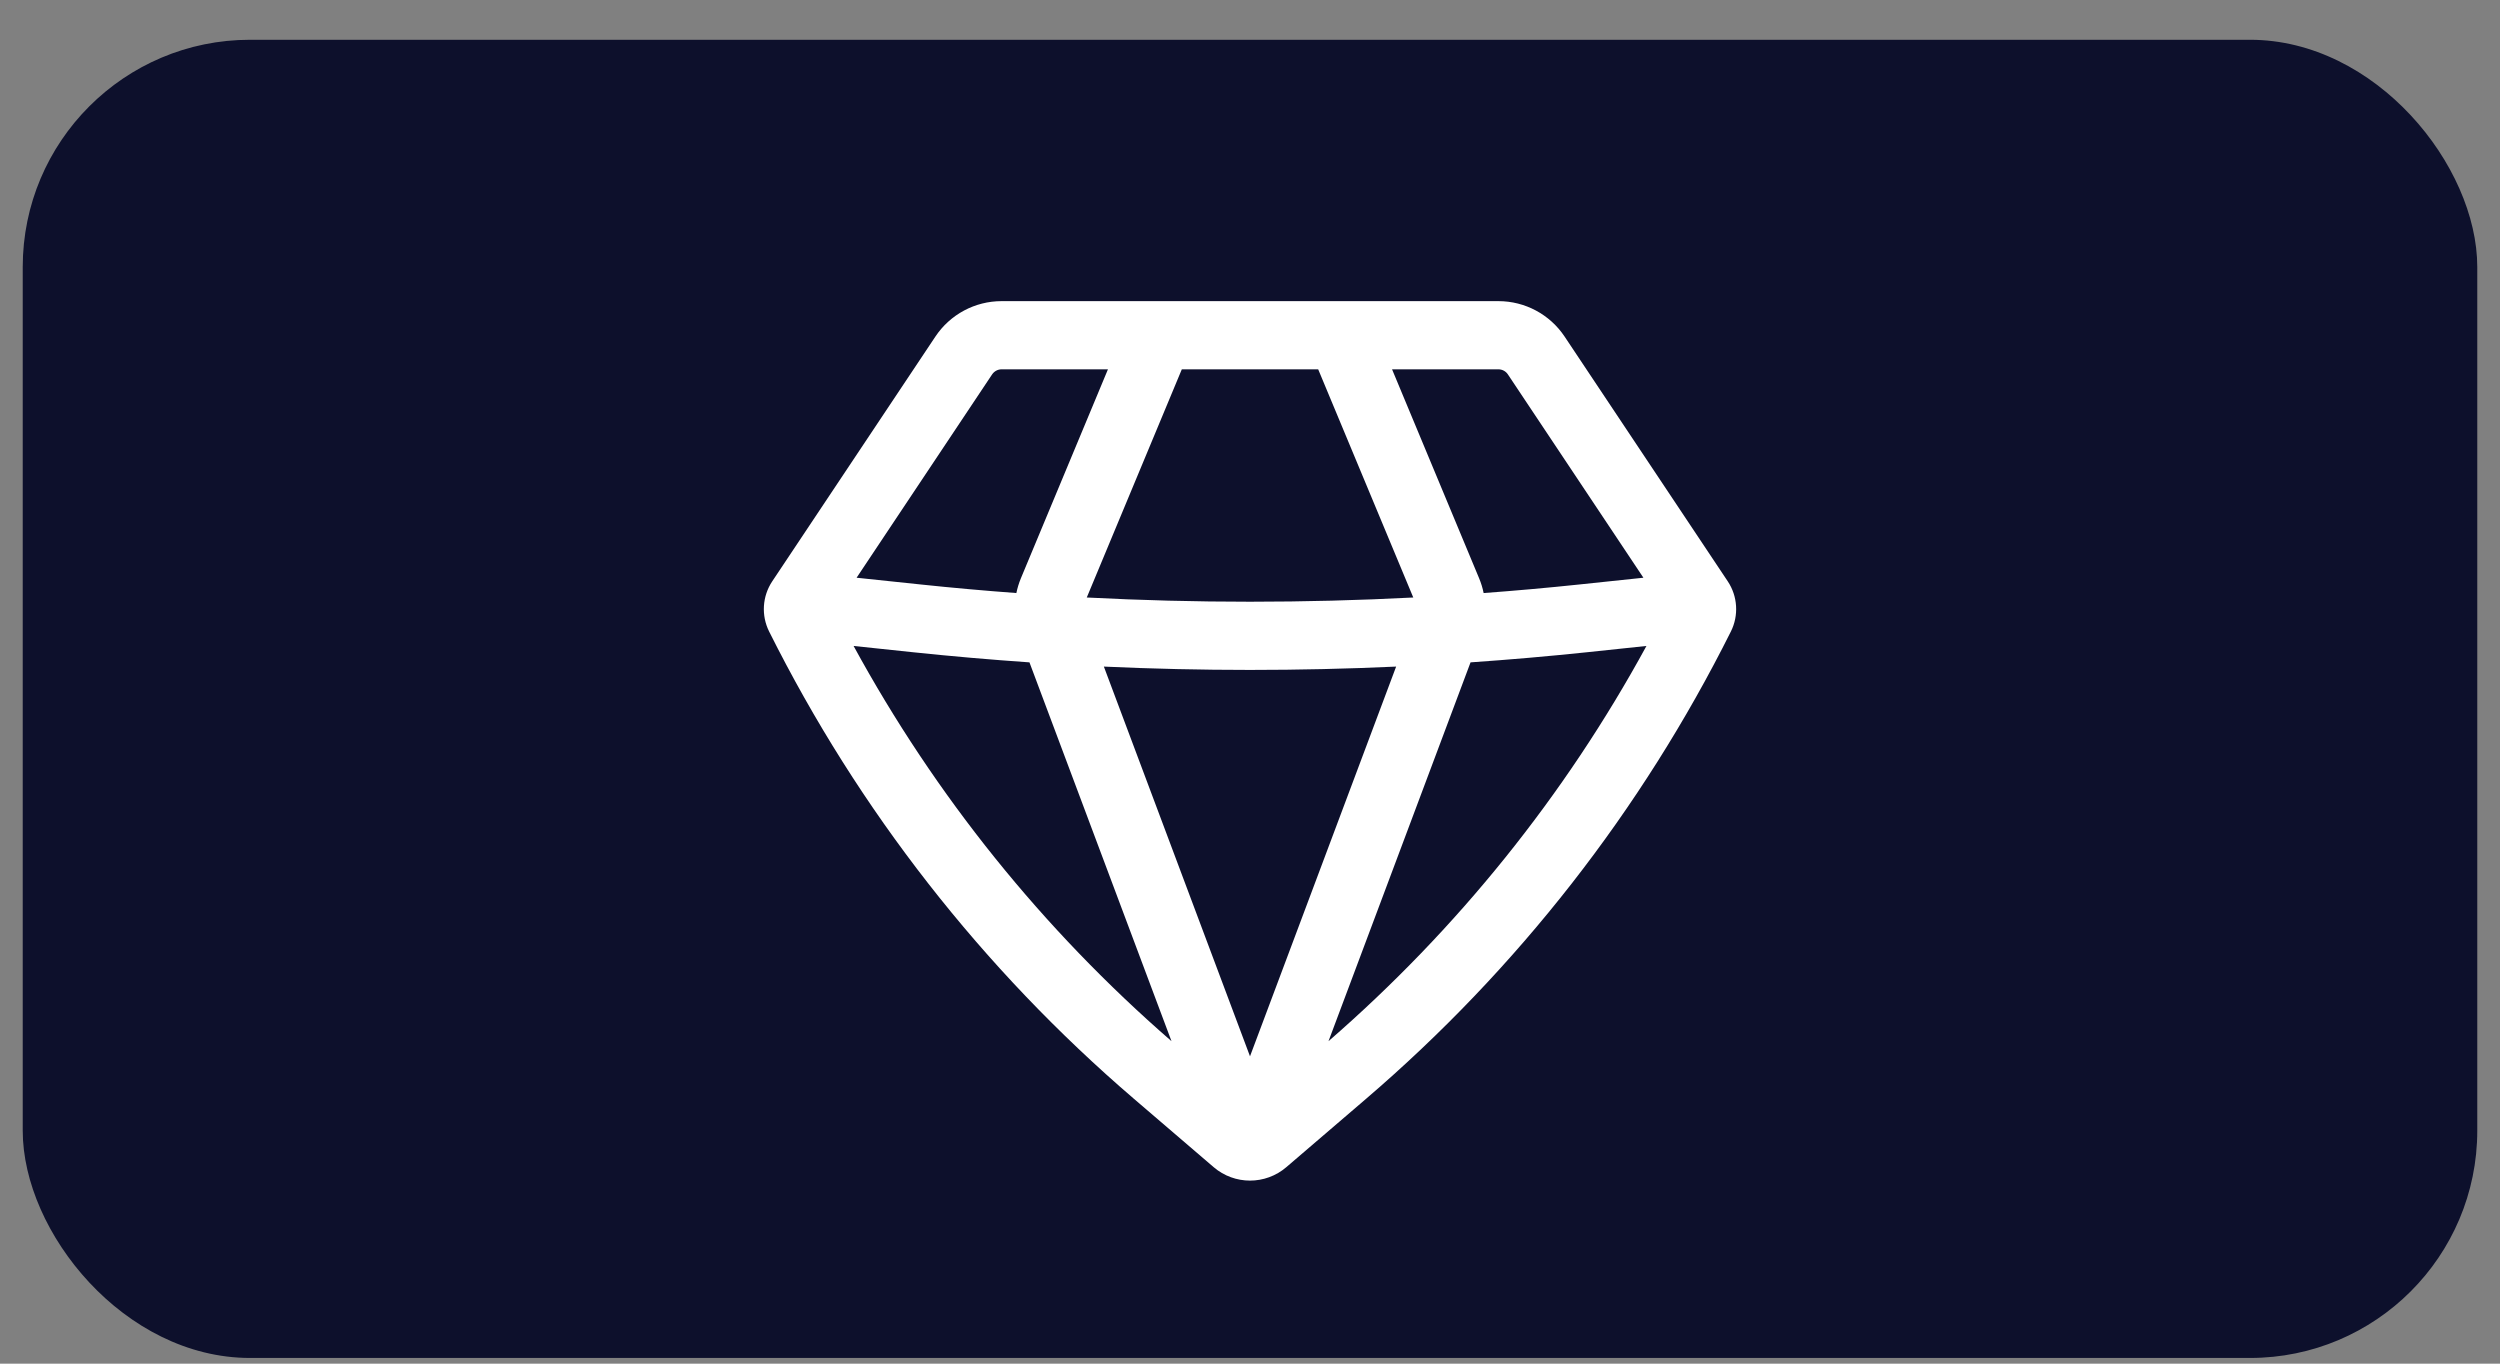 <svg width="55" height="30" viewBox="0 0 55 30" fill="none" xmlns="http://www.w3.org/2000/svg">
<rect x="0" y="0" width="55" height="30" fill="#808080" stroke="none"/>
<rect x="0.5" y="0.875" width="54" height="29" rx="5" fill="#0D102C"/>
<path fill-rule="evenodd" clip-rule="evenodd" d="M22.035 6.625C21.45 6.625 20.904 6.917 20.579 7.404L16.99 12.788C16.77 13.118 16.744 13.54 16.921 13.894C18.885 17.822 21.615 21.318 24.949 24.176L26.7 25.677C27.16 26.072 27.84 26.072 28.3 25.677L30.051 24.176C33.386 21.318 36.115 17.822 38.079 13.894C38.256 13.54 38.23 13.118 38.01 12.788L34.421 7.404C34.096 6.917 33.55 6.625 32.965 6.625H22.035ZM21.827 8.236C21.874 8.167 21.952 8.125 22.035 8.125H24.375L22.46 12.721C22.416 12.827 22.383 12.936 22.36 13.047C21.656 12.995 20.953 12.932 20.251 12.858L18.845 12.71L21.827 8.236ZM18.779 14.211C20.572 17.501 22.94 20.446 25.773 22.906L22.648 14.572C21.796 14.513 20.944 14.439 20.094 14.35L18.779 14.211ZM24.285 14.665L27.5 23.239L30.715 14.665C28.573 14.763 26.427 14.763 24.285 14.665ZM32.352 14.572L29.227 22.906C32.06 20.446 34.428 17.501 36.222 14.211L34.907 14.35C34.056 14.439 33.205 14.513 32.352 14.572ZM36.155 12.71L34.75 12.858C34.047 12.932 33.344 12.995 32.64 13.047C32.618 12.936 32.584 12.827 32.54 12.721L30.625 8.125H32.965C33.049 8.125 33.127 8.167 33.173 8.236L36.155 12.71ZM31.092 13.145C28.699 13.269 26.301 13.269 23.909 13.145L26 8.125H29L31.092 13.145Z" fill="white"/>
</svg>
